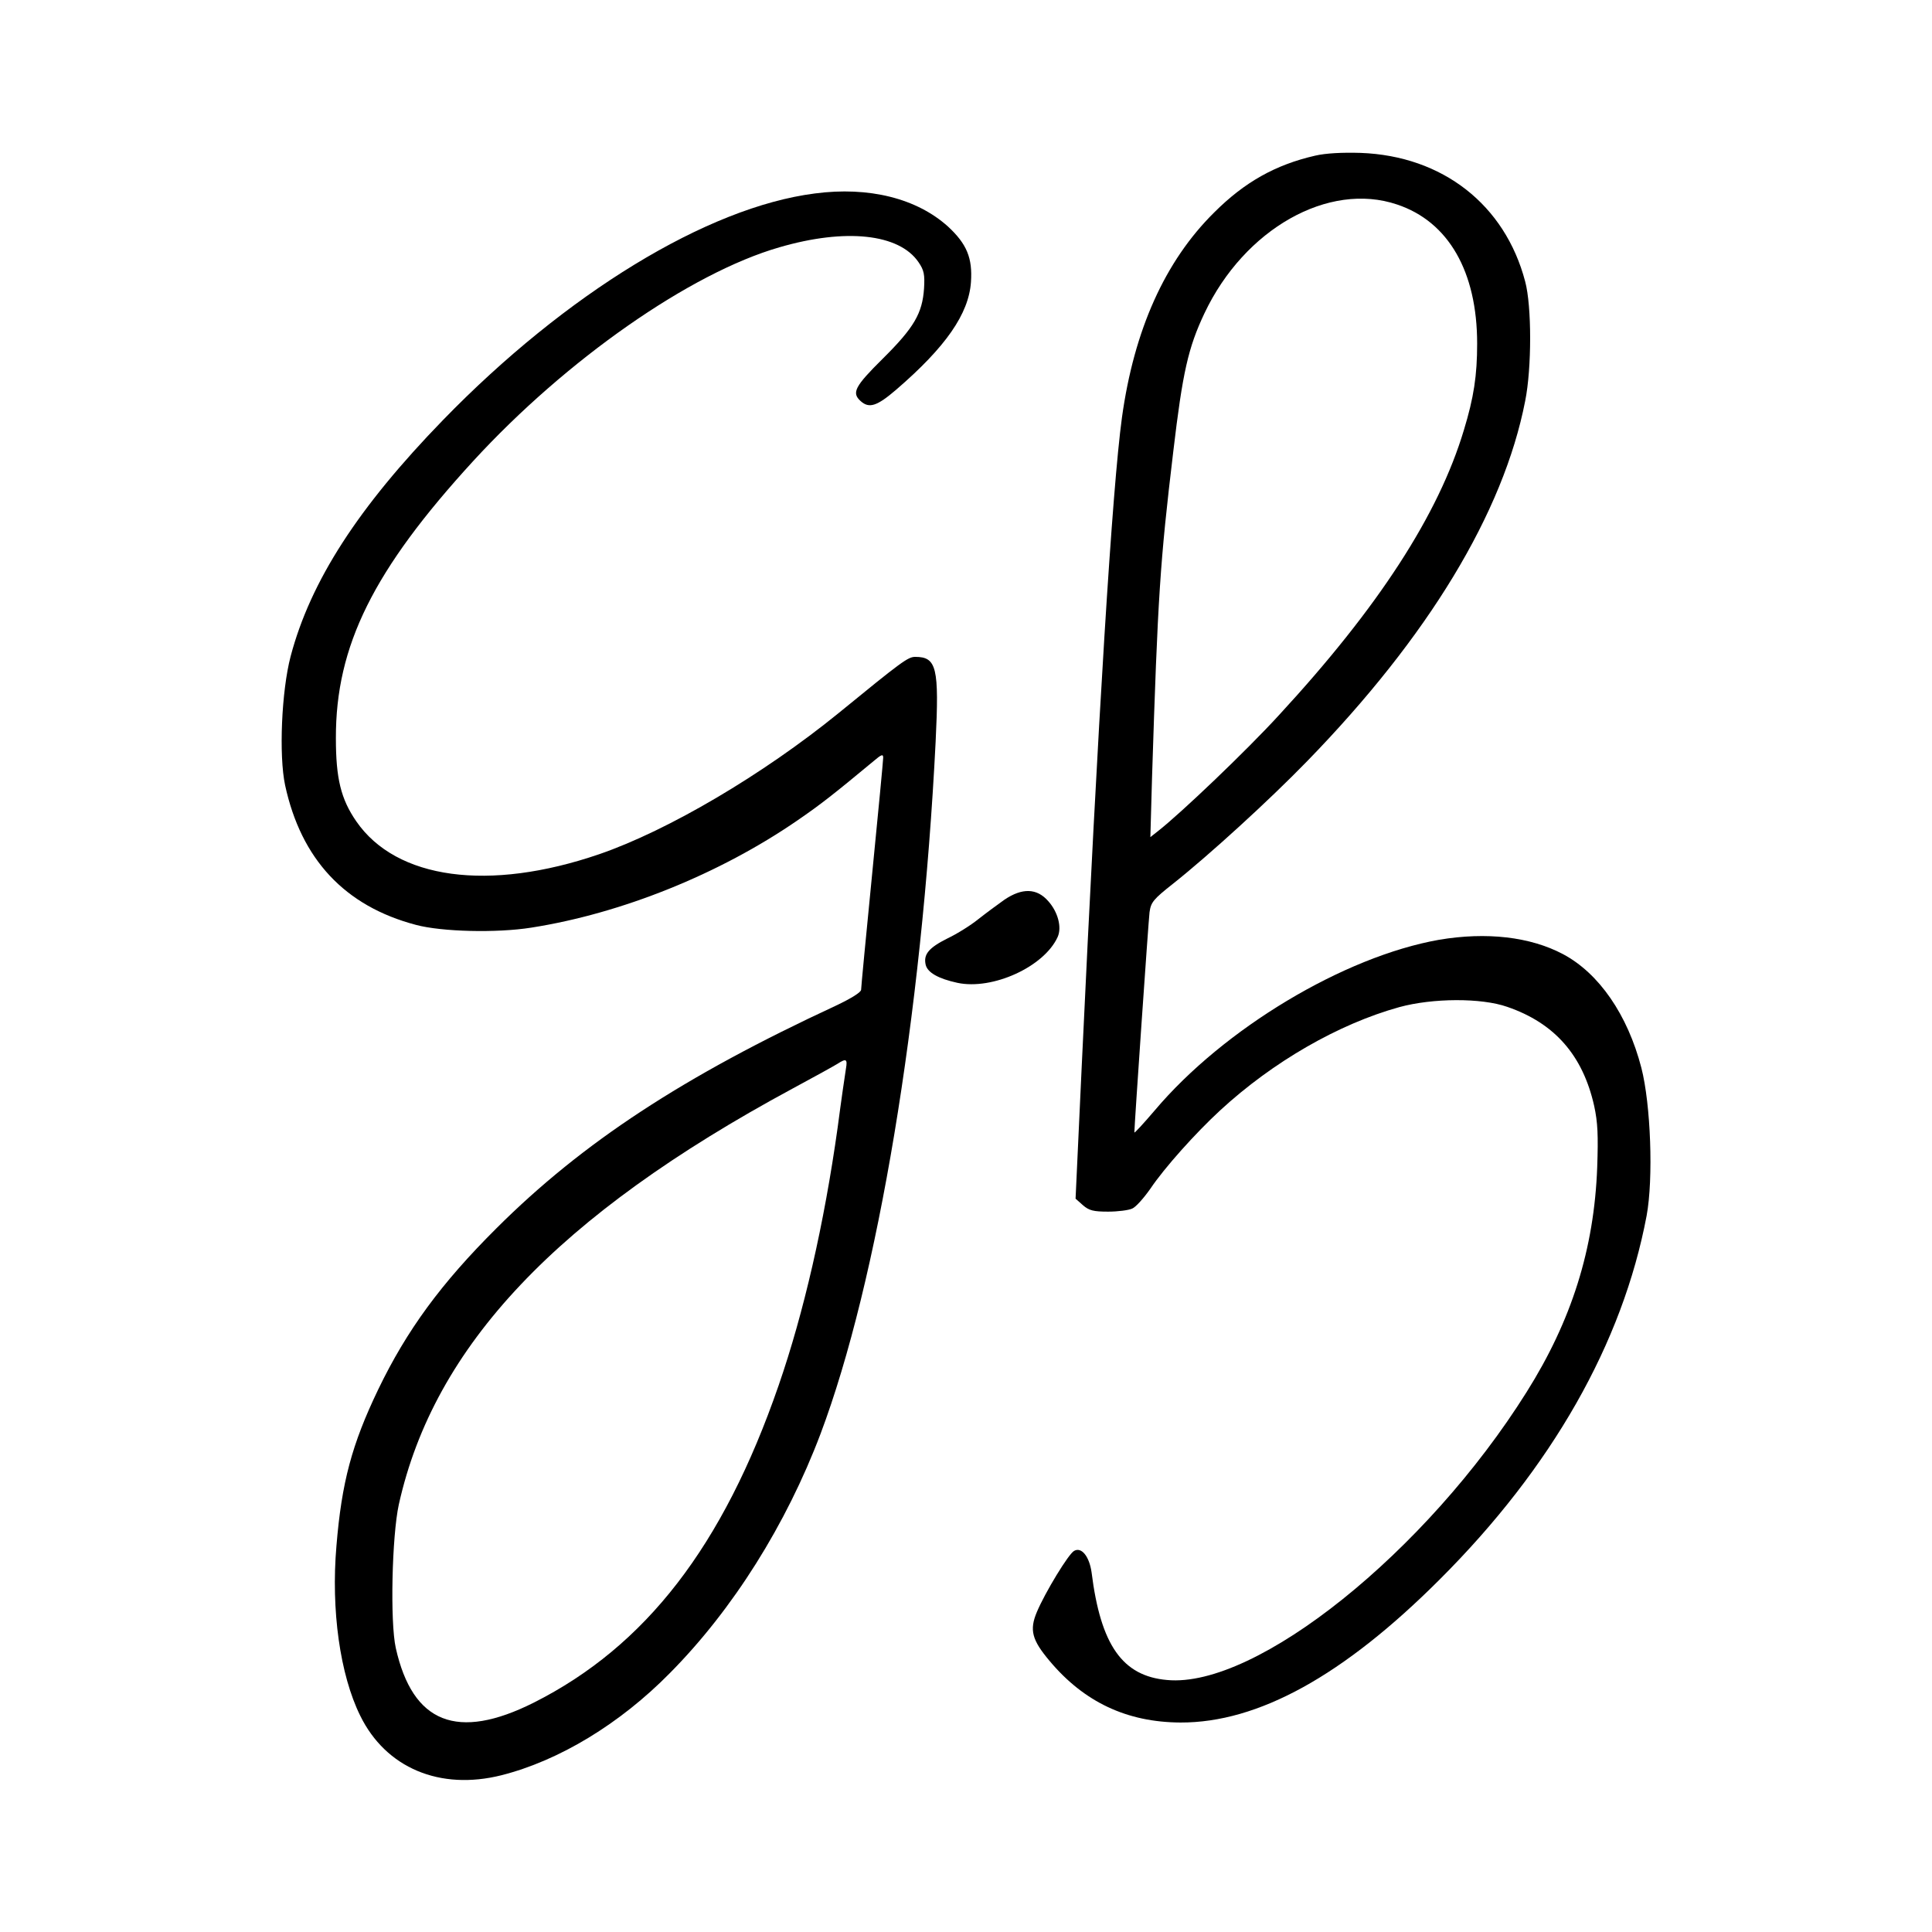 <?xml version="1.0" standalone="no"?>
<!DOCTYPE svg PUBLIC "-//W3C//DTD SVG 20010904//EN"
 "http://www.w3.org/TR/2001/REC-SVG-20010904/DTD/svg10.dtd">
<svg version="1.0" xmlns="http://www.w3.org/2000/svg"
 width="700pt" height="700pt" viewBox="0 0 700 700"
 preserveAspectRatio="xMidYMid meet">
<g transform="translate(0,700) scale(0.1,-0.1)"
fill="#000000" stroke="none">
<path d="M4765 6436 c-144 -33 -256 -96 -366 -206 -178 -176 -290 -425 -334
-743 -35 -256 -86 -1078 -146 -2356 l-22 -474 27 -24 c22 -19 38 -23 91 -23
35 0 74 5 87 11 13 5 42 38 66 72 51 76 164 202 253 284 191 176 429 313 649
374 121 33 297 34 391 1 172 -59 274 -176 315 -359 13 -60 15 -106 11 -222
-11 -297 -93 -556 -256 -815 -363 -579 -979 -1073 -1302 -1043 -162 14 -241
126 -274 390 -8 57 -36 93 -63 78 -20 -10 -105 -150 -135 -221 -28 -66 -18
-102 46 -178 125 -149 280 -222 474 -223 281 -1 590 169 939 518 407 406 663
857 750 1318 25 135 15 404 -19 536 -50 193 -154 343 -284 412 -119 63 -277
81 -449 52 -345 -61 -780 -322 -1030 -618 -41 -48 -74 -84 -74 -80 0 24 51
765 55 798 5 36 14 47 85 103 131 104 347 301 485 443 440 452 712 901 791
1306 24 119 24 344 0 433 -73 278 -299 455 -596 466 -67 2 -126 -1 -165 -10z
m297 -177 c186 -62 290 -243 290 -504 0 -115 -12 -195 -48 -313 -92 -307 -310
-643 -670 -1033 -117 -128 -355 -355 -438 -420 l-28 -22 6 214 c21 661 29 781
77 1183 34 288 54 376 113 501 145 306 450 478 698 394z"/>
<path d="M2952 6299 c-390 -50 -902 -363 -1347 -821 -308 -317 -480 -584 -552
-856 -33 -126 -43 -359 -20 -467 58 -268 216 -438 474 -506 93 -25 292 -30
418 -10 326 51 682 194 965 389 83 57 129 93 276 215 27 23 34 26 34 12 0 -9
-18 -199 -40 -421 -22 -223 -40 -411 -40 -420 0 -9 -35 -31 -92 -58 -552 -256
-917 -495 -1229 -806 -200 -199 -325 -369 -429 -585 -95 -198 -132 -335 -151
-566 -20 -233 13 -467 86 -615 93 -190 289 -272 512 -216 209 53 429 186 610
370 229 231 422 539 546 867 207 550 367 1511 417 2508 13 268 4 307 -74 307
-26 0 -48 -16 -278 -204 -273 -222 -617 -425 -867 -511 -400 -137 -735 -91
-880 119 -56 81 -74 156 -74 301 -1 335 136 610 498 1005 337 367 786 681
1109 774 240 70 434 49 504 -54 20 -29 23 -45 20 -95 -6 -90 -36 -142 -149
-254 -102 -101 -114 -124 -81 -154 31 -28 59 -19 129 41 180 155 263 275 271
390 6 87 -15 138 -83 201 -113 102 -286 146 -483 120z m113 -3171 c-3 -18 -17
-114 -30 -213 -49 -350 -123 -672 -214 -935 -201 -582 -482 -945 -887 -1149
-277 -139 -439 -75 -500 198 -21 94 -14 405 11 520 128 575 575 1047 1425
1506 80 43 154 84 165 91 31 20 36 17 30 -18z"/>
<path d="M3639 3740 c-24 -17 -66 -48 -94 -70 -27 -22 -78 -54 -112 -70 -68
-34 -88 -58 -79 -96 7 -28 46 -50 115 -65 127 -27 314 58 363 166 16 35 1 91
-34 130 -41 47 -94 49 -159 5z"/>
</g>
</svg>
